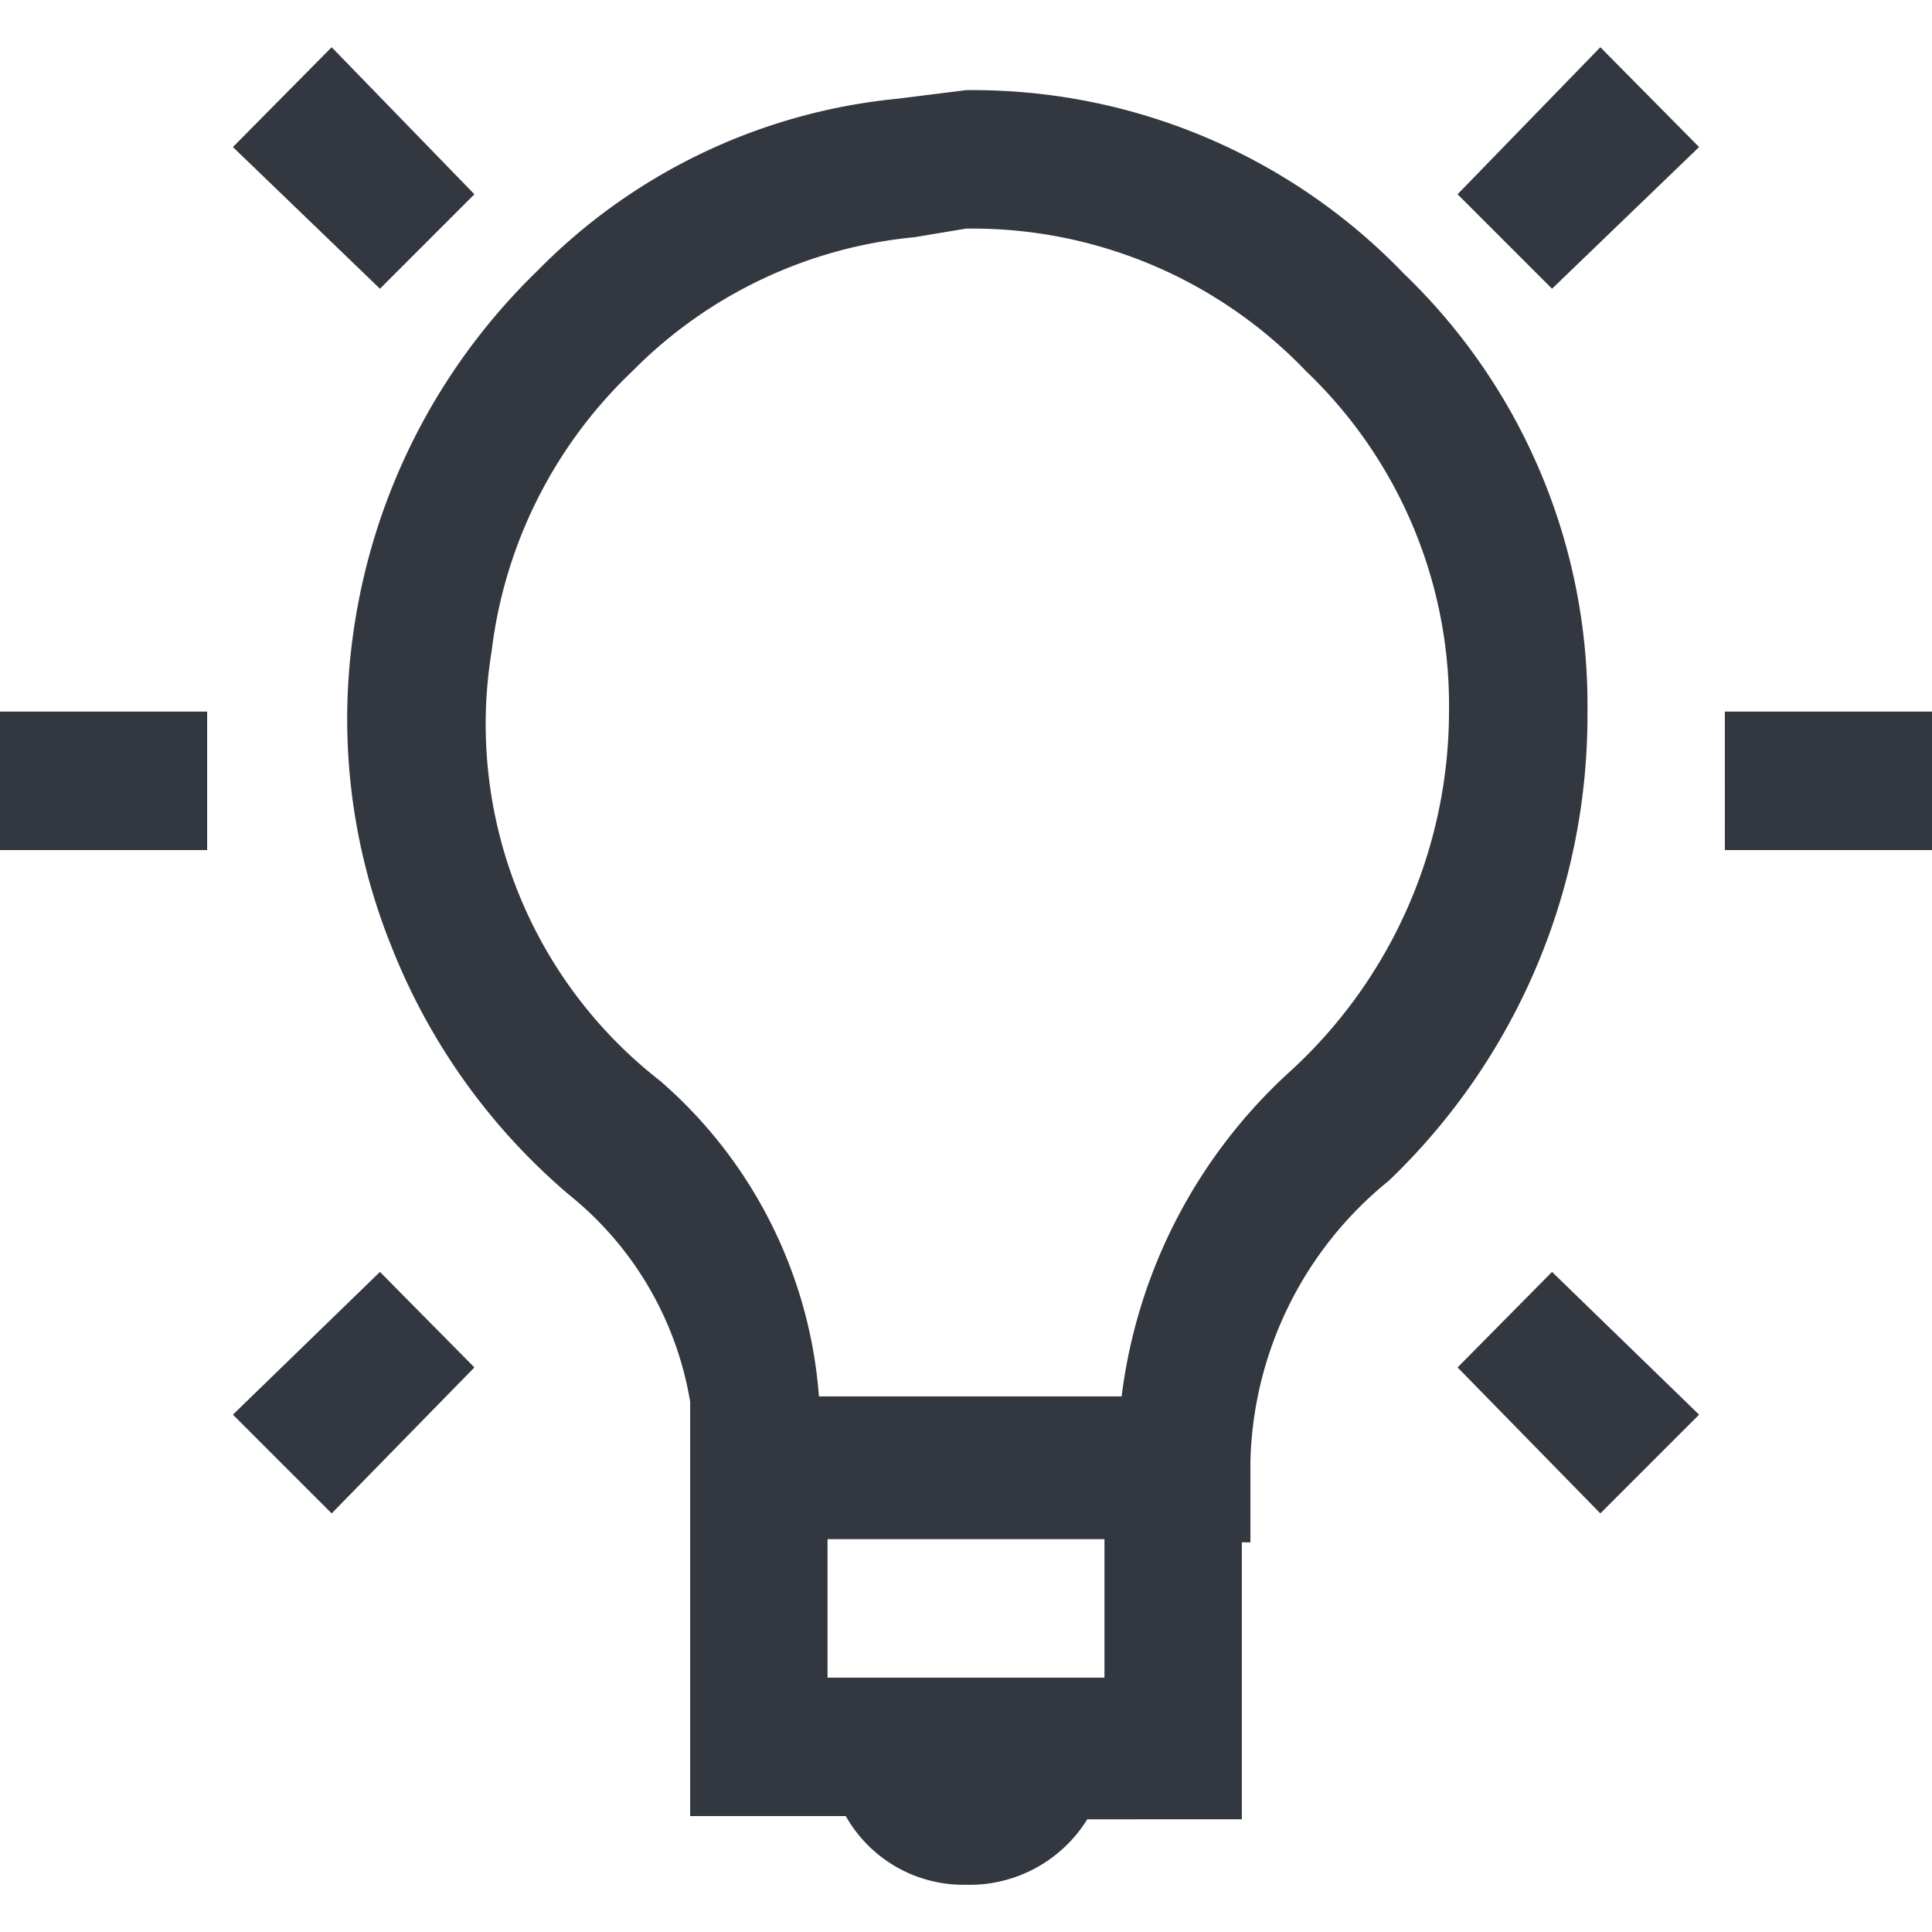 <svg xmlns="http://www.w3.org/2000/svg" viewBox="0 0 18 18"><defs><style>.a{fill:#333740;}</style></defs><title>MOS icons NEW</title><path class="a" d="M0,6.63H1.93V7.92H0ZM3.09.44,4.42,1.81l-.88.88L2.17,1.37Zm.45,11.41.88.89L3.09,14.1l-.92-.92ZM9,.84a5.57,5.57,0,0,1,4.08,1.71,5.57,5.57,0,0,1,1.71,4.08A6,6,0,0,1,12.94,11a3.47,3.47,0,0,0-1.29,2.61v.76h-.08v2.58H10.13A1.29,1.29,0,0,1,9,17.56a1.26,1.26,0,0,1-1.12-.64H6.43V13.06A3.13,3.13,0,0,0,5.3,11.13,5.84,5.84,0,0,1,3.64,8.8a5.65,5.65,0,0,1-.35-2.89A5.82,5.82,0,0,1,5,2.53,5.44,5.44,0,0,1,8.36.92ZM9,2.13l-.48.08A4.26,4.26,0,0,0,5.89,3.46,4.31,4.31,0,0,0,4.58,6.07a4.21,4.21,0,0,0,1.57,4,4.32,4.32,0,0,1,1.48,2.94h2.82A4.91,4.91,0,0,1,12,10h0A4.55,4.55,0,0,0,13.5,6.63a4.3,4.3,0,0,0-1.33-3.17A4.3,4.3,0,0,0,9,2.13ZM7.71,14.34v1.29h2.58V14.34ZM14.91.44l.92.93L14.46,2.69l-.88-.88Zm-.45,11.41,1.37,1.33-.92.92-1.33-1.36Zm1.61-5.22H18V7.92H16.07Z"/></svg>